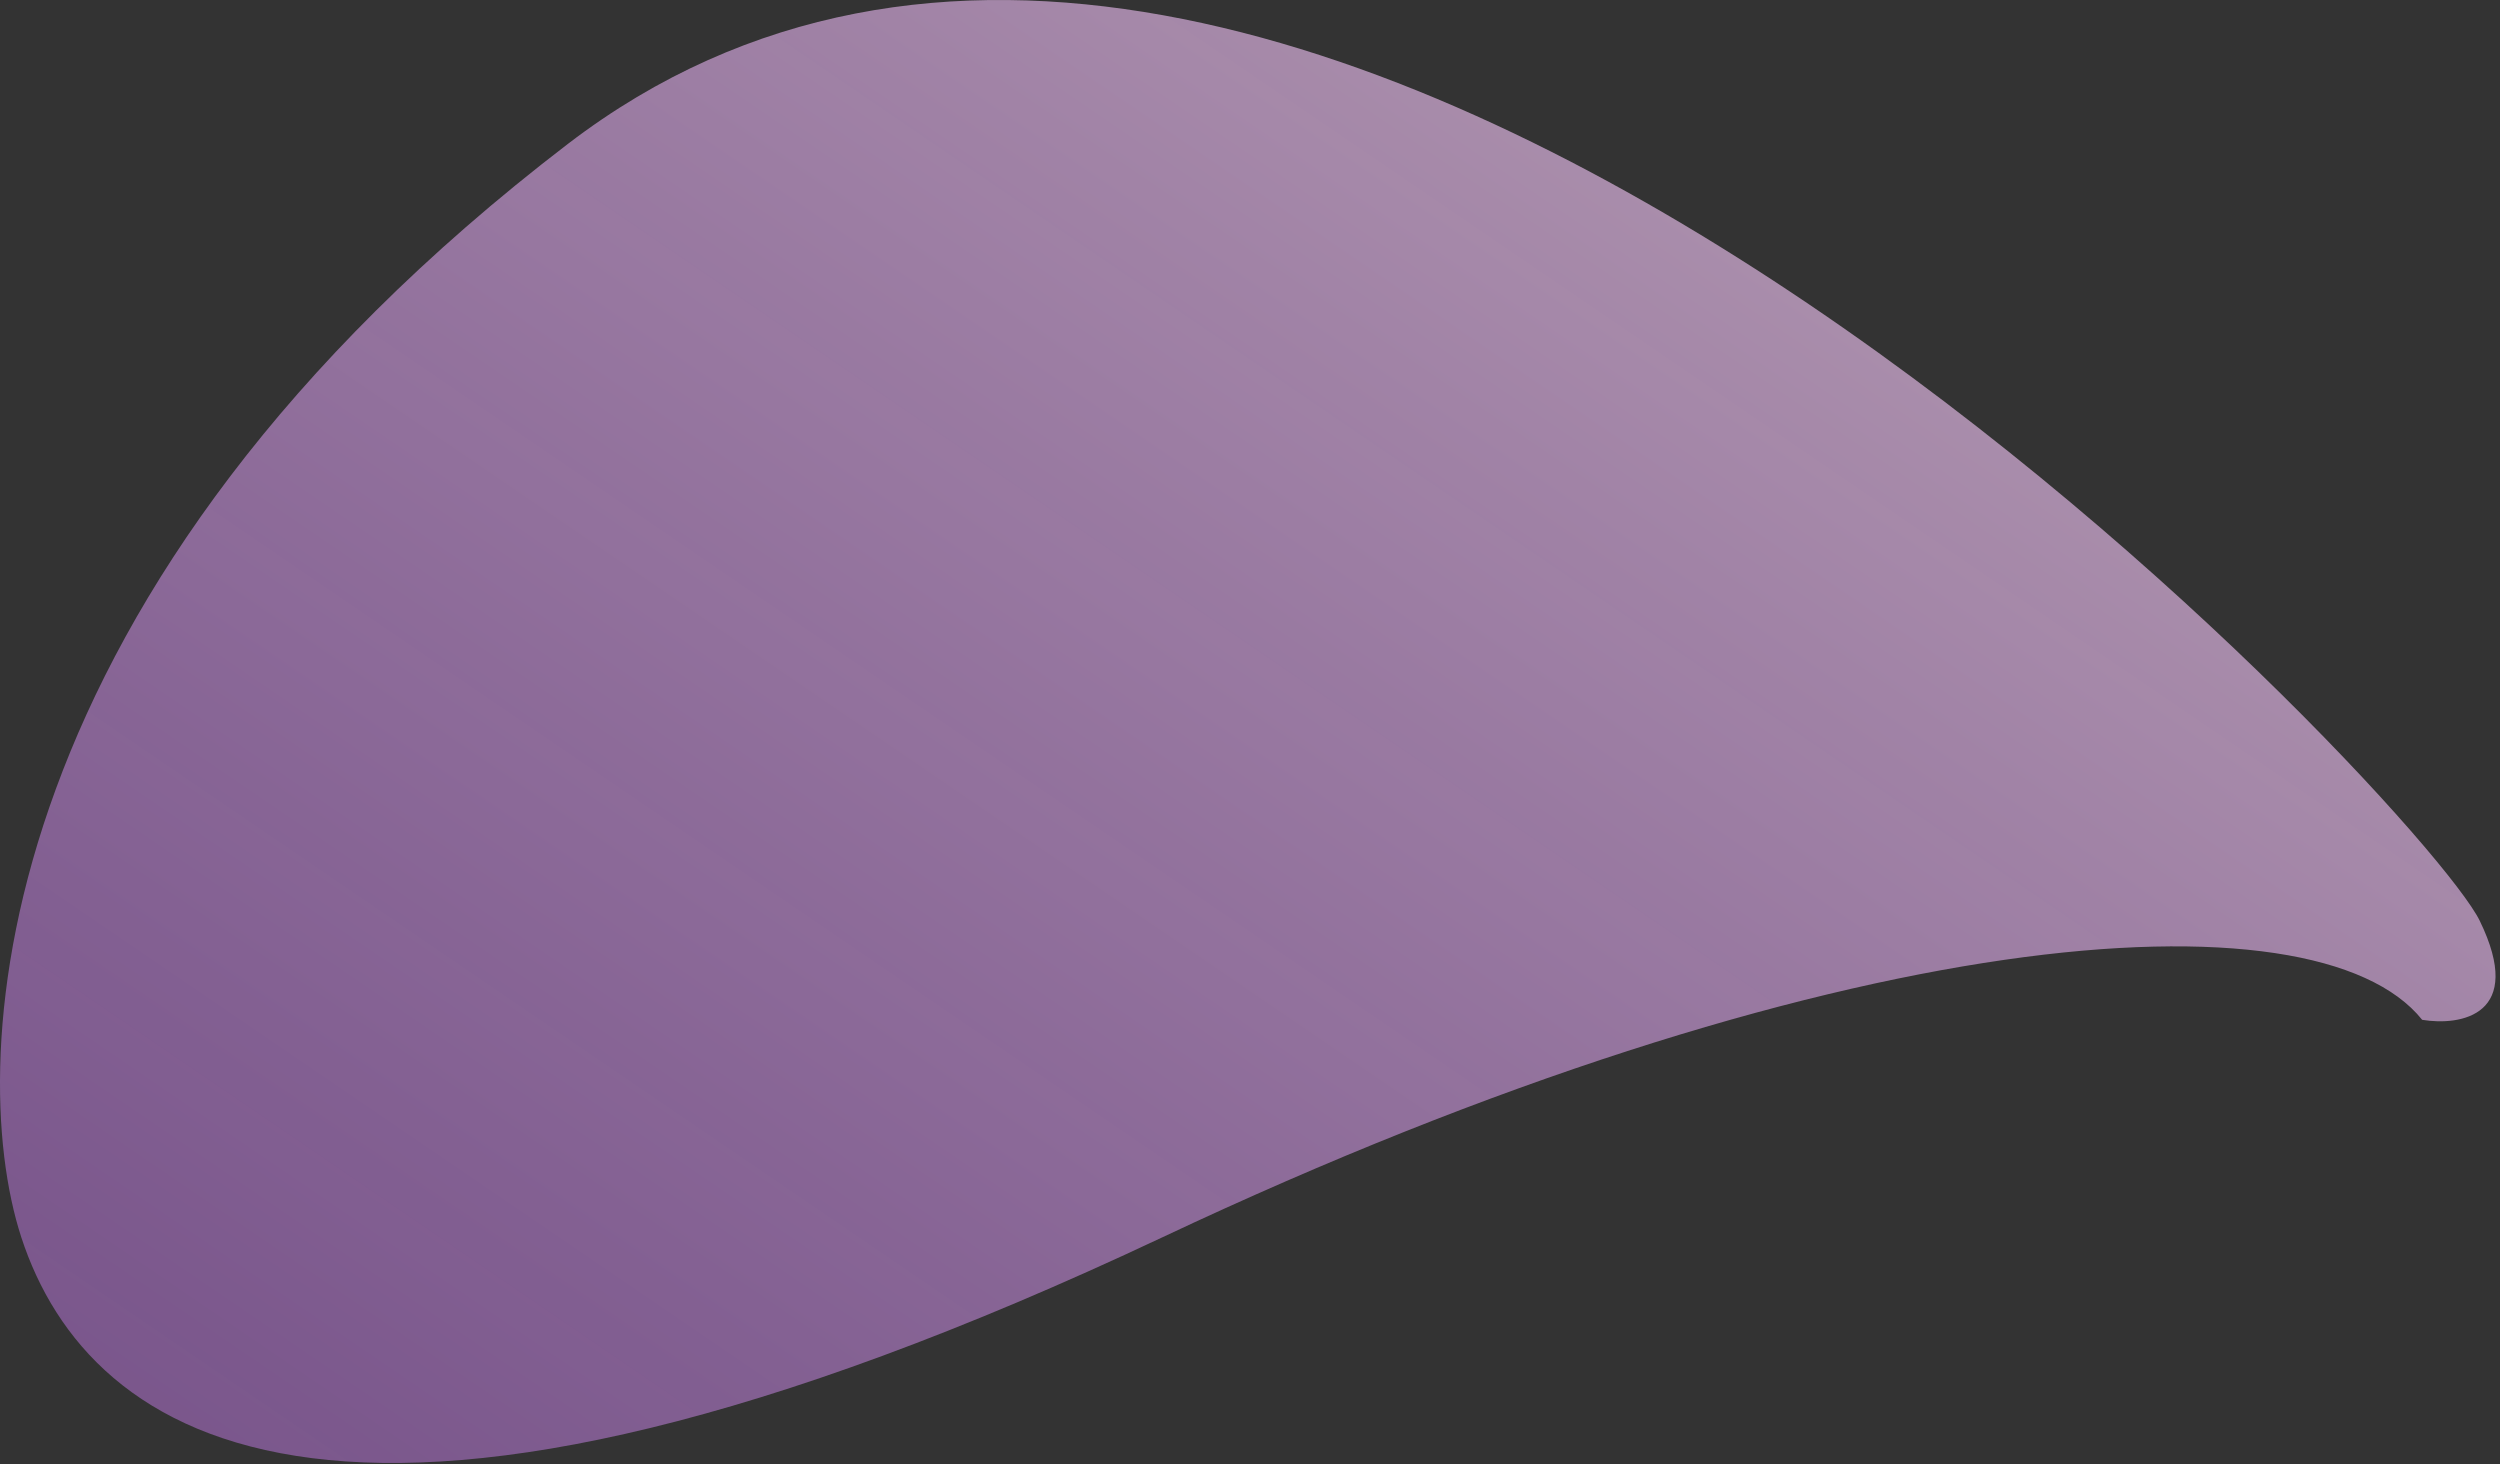 <svg width="391" height="229" viewBox="0 0 391 229" fill="none" xmlns="http://www.w3.org/2000/svg">
<rect x="0" y="0" width="391" height="229" fill="#333333" stroke="none"/>
<path d="M387.827 144C395.027 158.8 384.827 160.5 378.827 159.5C362.16 138.666 286.827 144 181.827 193.5C54.583 253.487 13.827 225.666 3.327 193.5C-5.84 165.333 -1.573 91.7 88.827 22.5C201.827 -64 378.827 125.5 387.827 144Z" fill="url(#paint0_linear)"/>
<defs>
<linearGradient id="paint0_linear" x1="250.827" y1="-0" x2="38.327" y2="311.5" gradientUnits="userSpaceOnUse">
<stop stop-color="#EEE7FF"/>
<stop stop-color="#FFEDFD"/>
<stop offset="0" stop-color="#FED1FF" stop-opacity="0.6"/>
<stop offset="1" stop-color="#CE74FF" stop-opacity="0.4"/>
</linearGradient>
</defs>
</svg>
